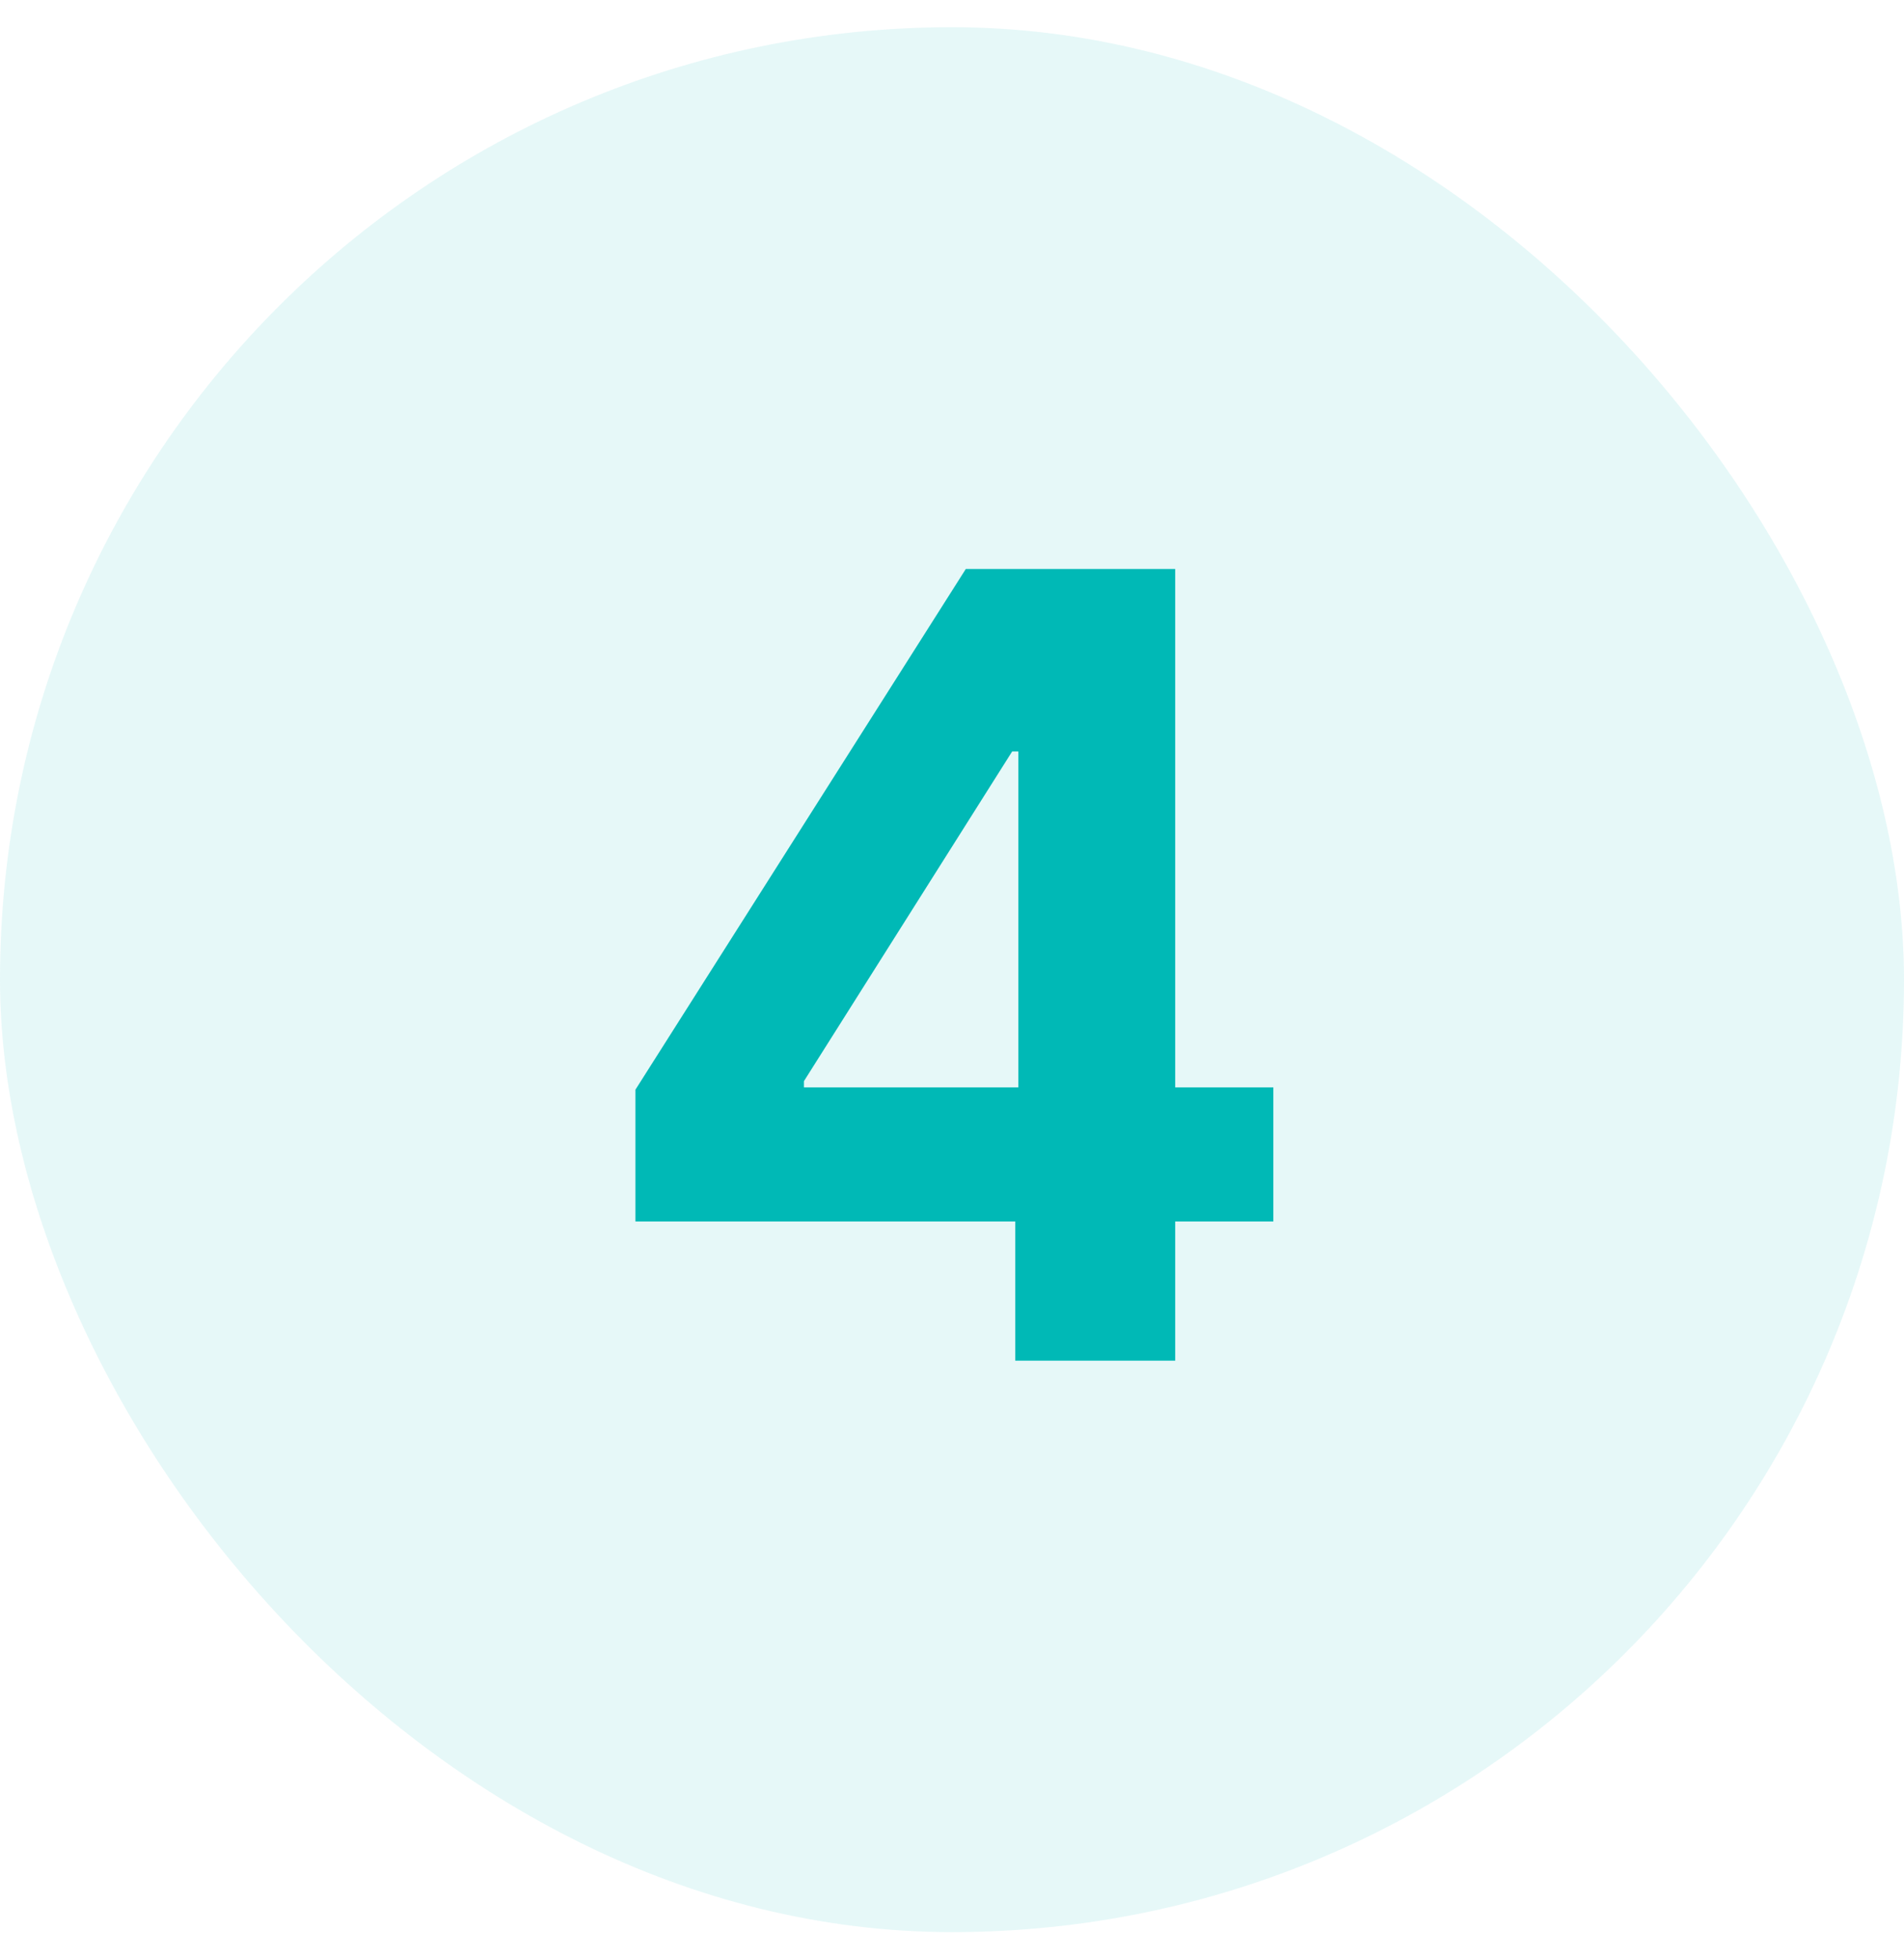 <svg width="35" height="36" viewBox="0 0 35 36" fill="none" xmlns="http://www.w3.org/2000/svg">
<rect y="0.5" width="35" height="35" rx="17.5" fill="#00B9B6" fill-opacity="0.1"/>
<path d="M11.681 22.443L11.681 20.021L17.754 10.454L19.842 10.454L19.842 13.807L18.606 13.807L14.778 19.865L14.778 19.979L23.407 19.979L23.407 22.443L11.681 22.443ZM18.663 25L18.663 21.704L18.72 20.632L18.72 10.454L21.603 10.454L21.603 25L18.663 25Z" fill="#00B9B6"/>
</svg>
